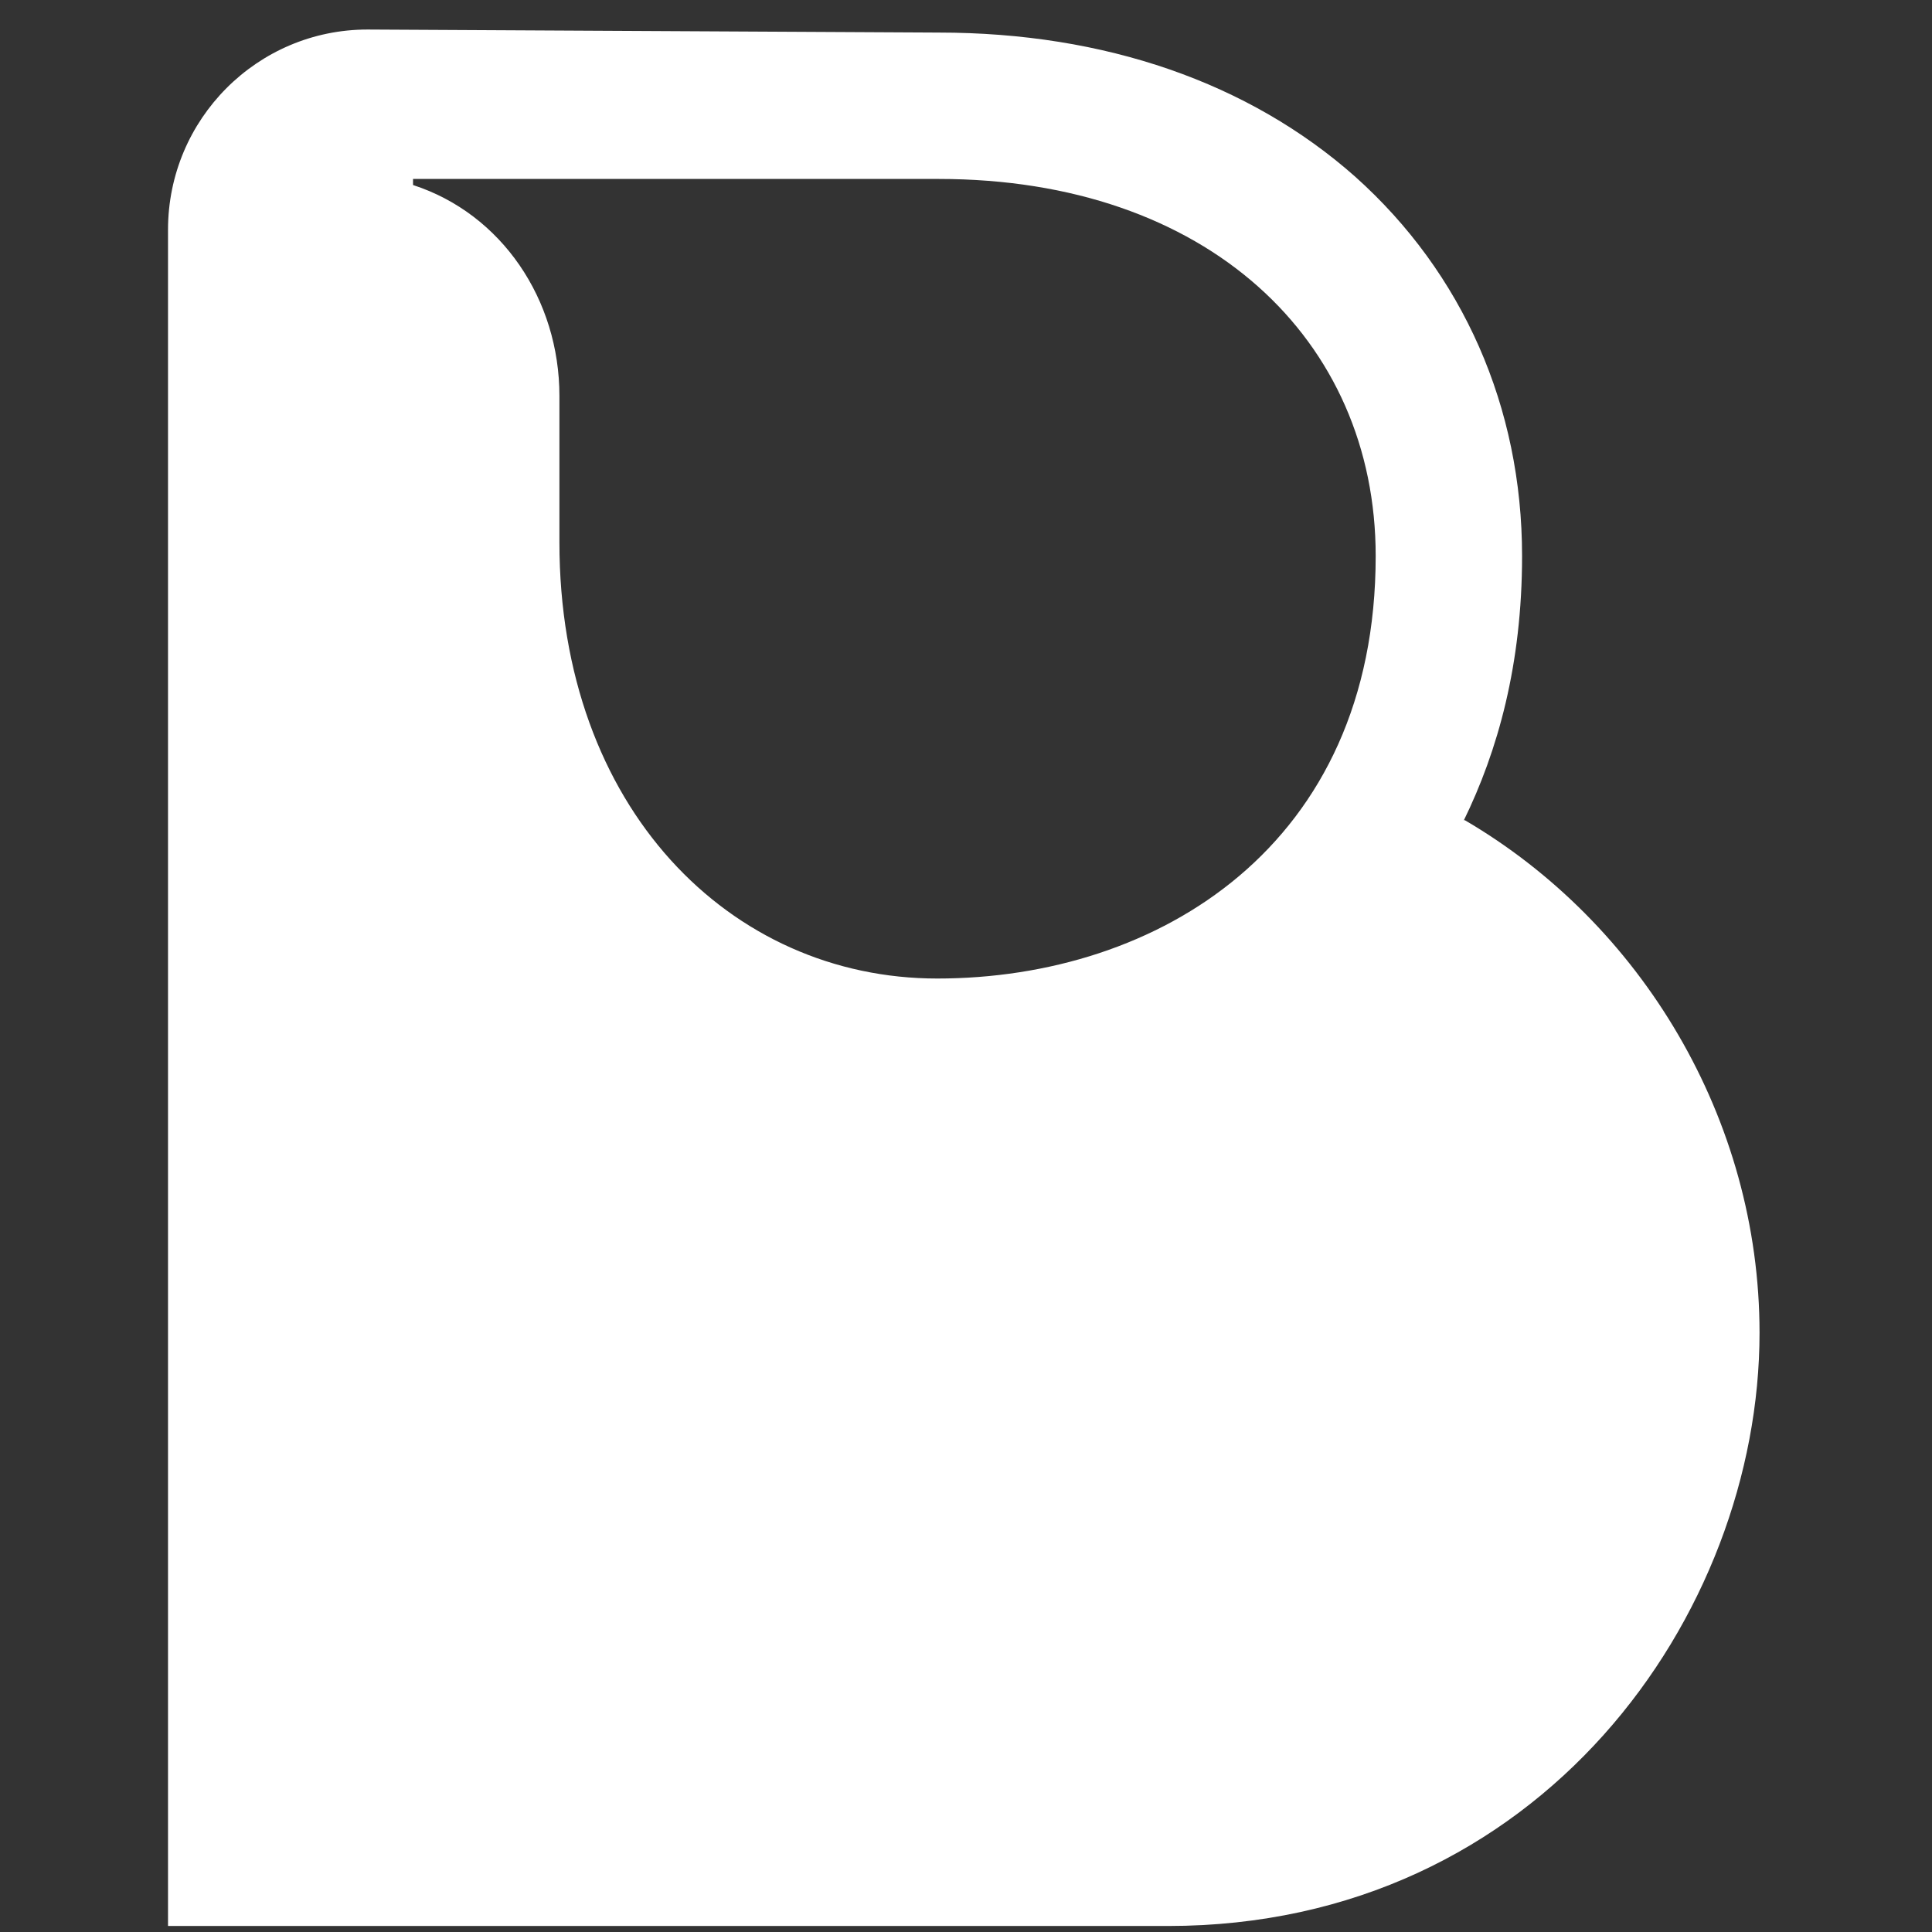 <svg width="56" height="56" viewBox="0 0 56 56" fill="none" xmlns="http://www.w3.org/2000/svg">
<rect x="0" y="0" width="56" height="56" fill="#333333" stroke="none"/>
<path d="M42.425 23.789C43.415 21.766 44.118 19.259 44.118 16.115C44.118 11.806 42.403 7.914 39.281 5.121C36.203 2.395 32.025 0.944 27.209 0.944L10.652 0.856C7.464 0.856 4.87 3.45 4.87 6.66V55.826H33.85C44.668 55.826 51.001 46.788 51.001 38.631C51.001 32.43 47.57 26.757 42.447 23.767L42.425 23.789ZM27.209 5.187C34.993 5.187 39.875 9.849 39.875 16.115C39.875 24.515 33.564 28.363 27.166 28.363C21.163 28.363 16.215 23.415 16.215 15.72V11.476C16.215 8.683 14.544 6.199 11.972 5.363V5.187H27.209Z" fill="white"/>
</svg>
